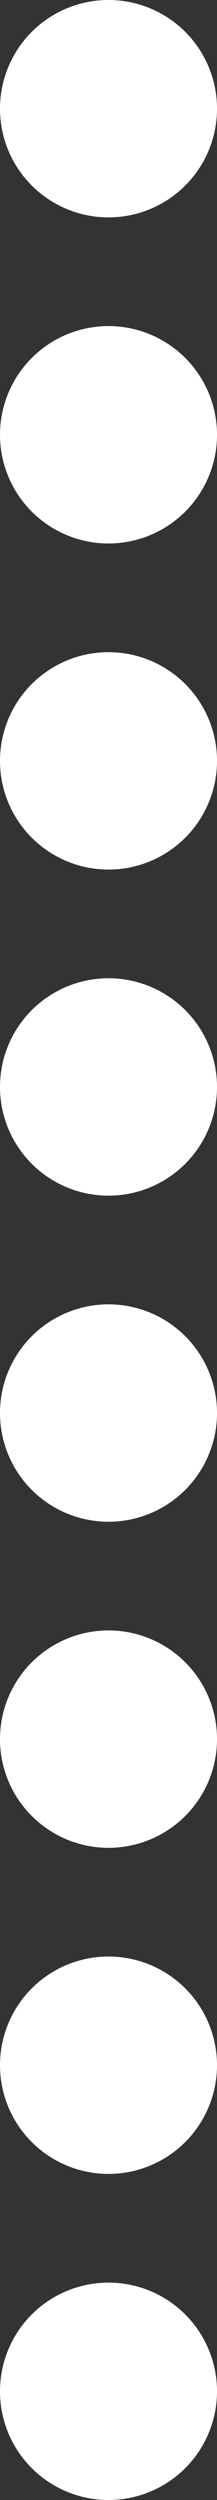 <svg width="12" height="138" viewBox="0 0 12 138" fill="none" xmlns="http://www.w3.org/2000/svg">
<rect x="0" y="0" width="12" height="138" fill="#333333" stroke="none"/>
<g id="Group 427319907">
<circle id="Ellipse 169" cx="6" cy="24" r="6" fill="white"/>
<circle id="Ellipse 176" cx="6" cy="6" r="6" fill="white"/>
<circle id="Ellipse 170" cx="6" cy="42" r="6" fill="white"/>
<circle id="Ellipse 171" cx="6" cy="60" r="6" fill="white"/>
<circle id="Ellipse 172" cx="6" cy="78" r="6" fill="white"/>
<circle id="Ellipse 173" cx="6" cy="96" r="6" fill="white"/>
<circle id="Ellipse 174" cx="6" cy="114" r="6" fill="white"/>
<circle id="Ellipse 175" cx="6" cy="132" r="6" fill="white"/>
</g>
</svg>
